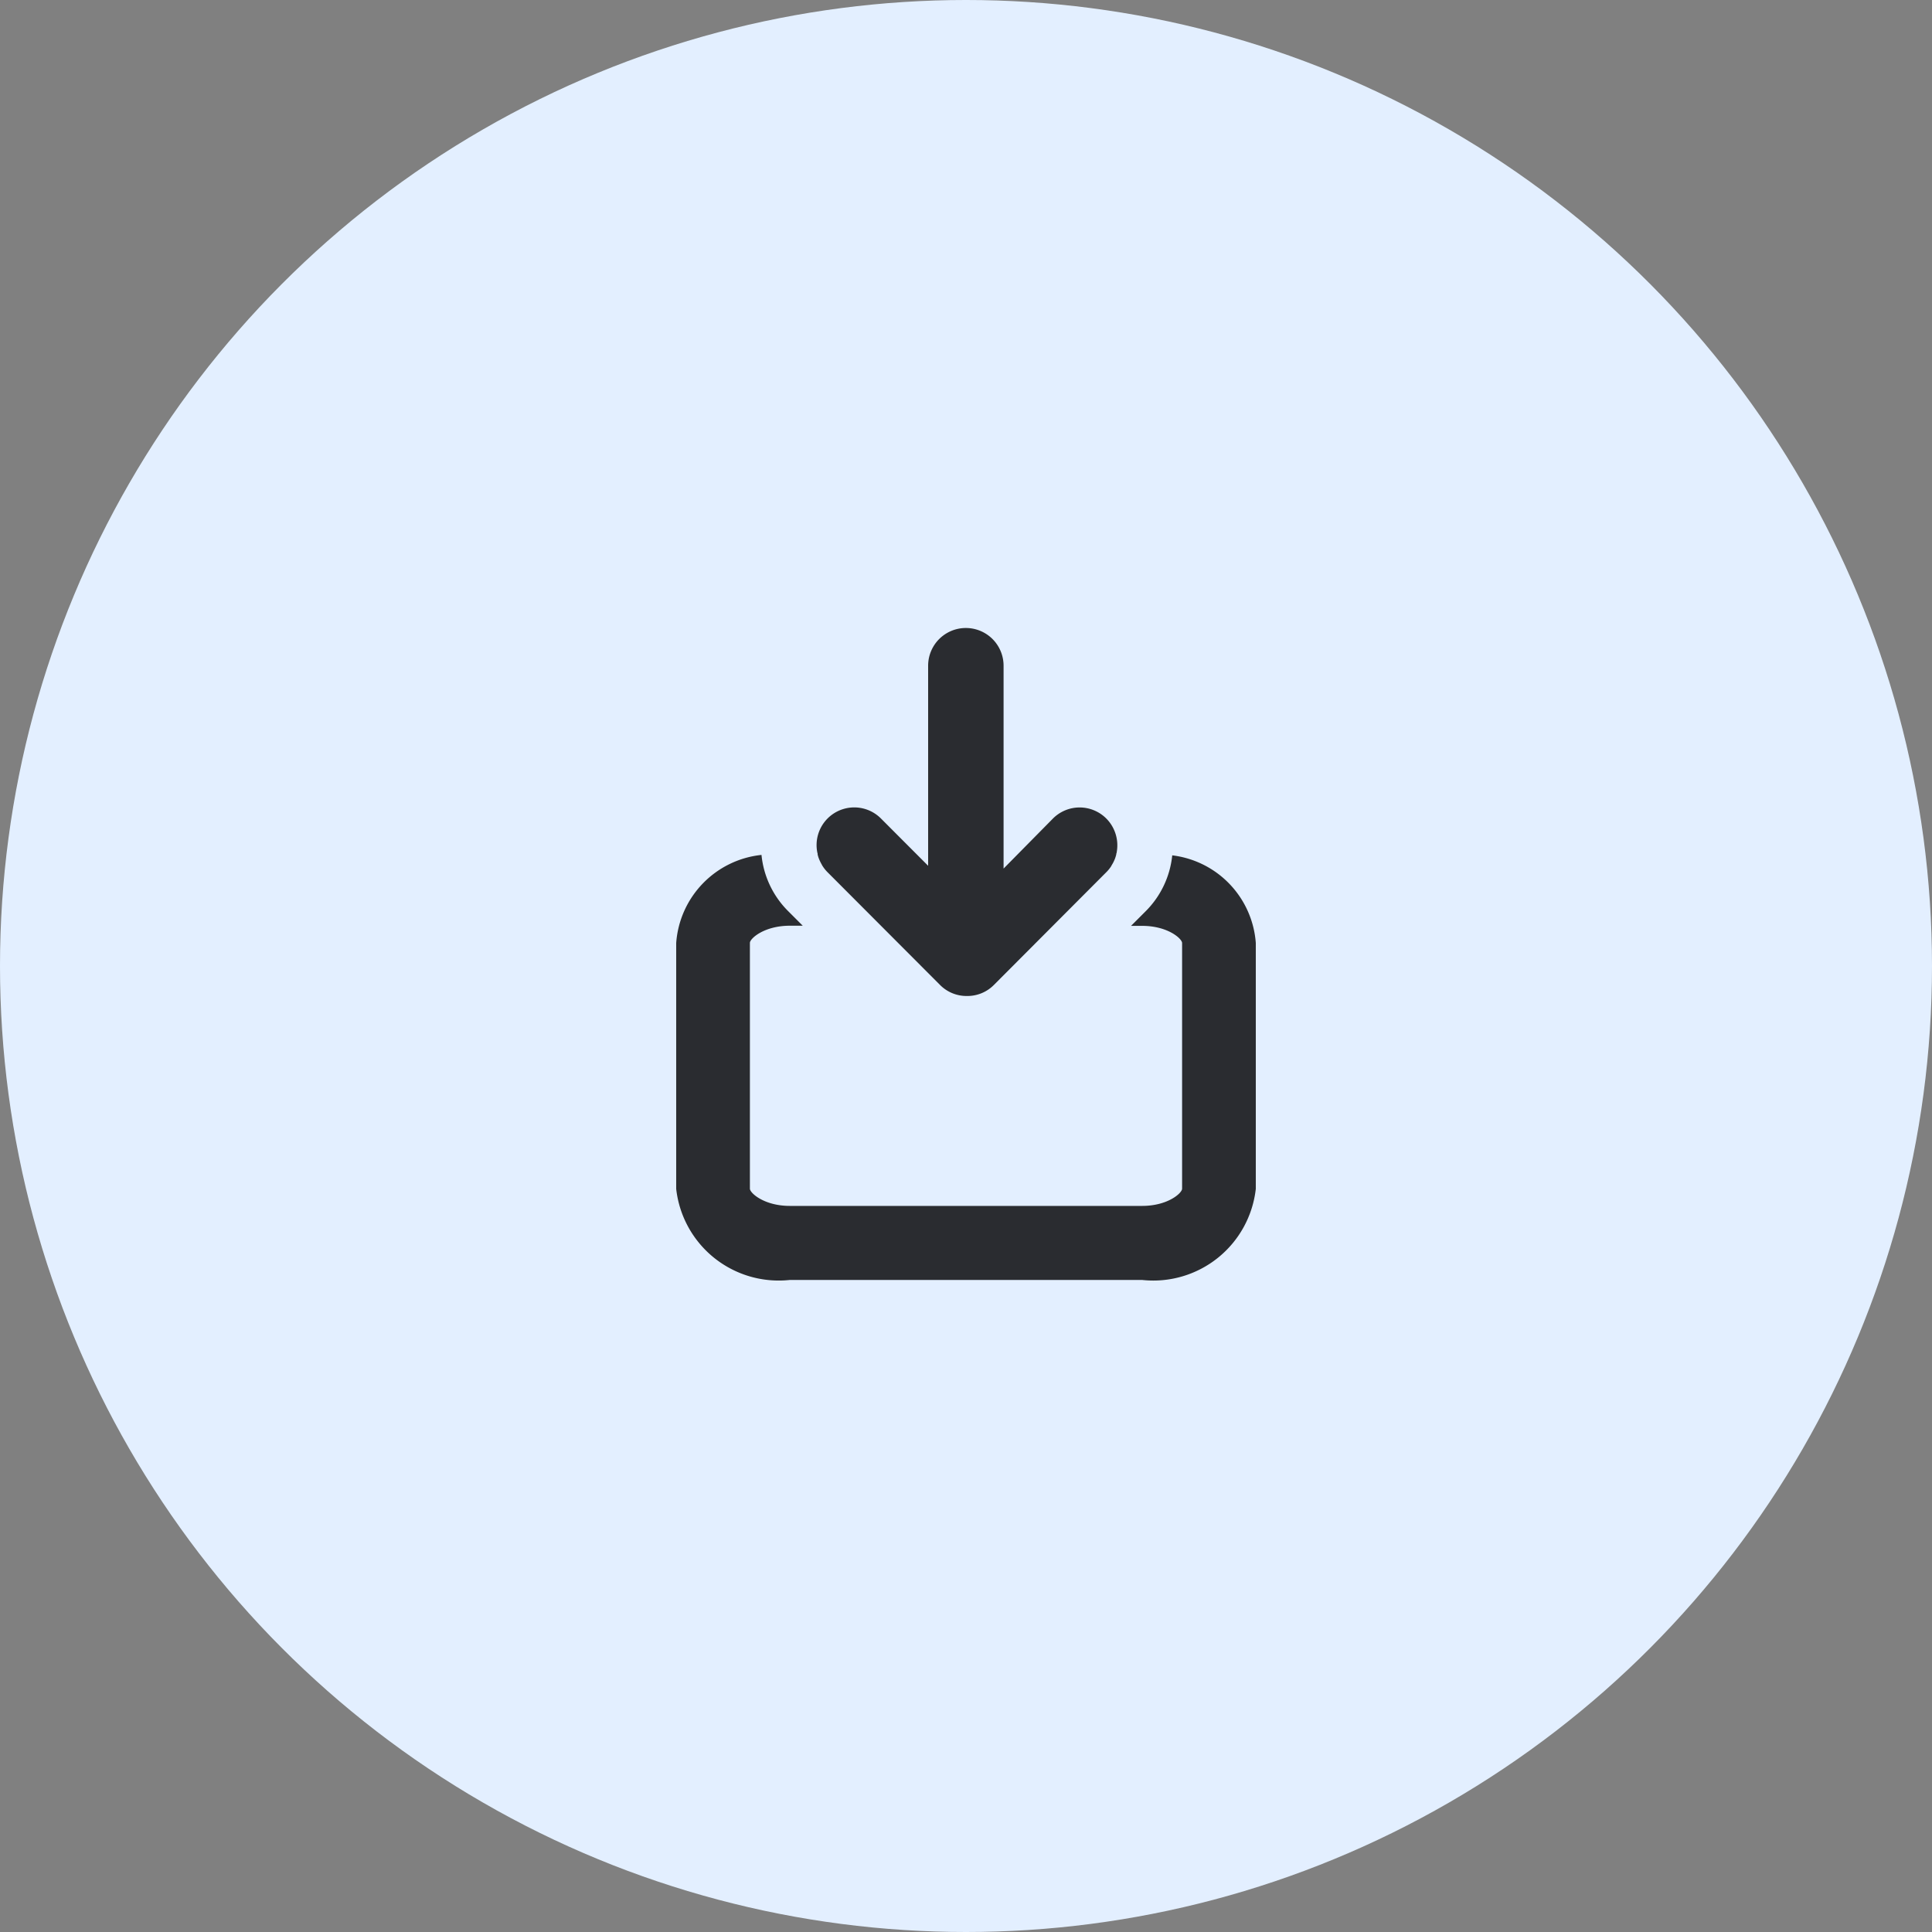 <svg id="Group_3" data-name="Group 3" xmlns="http://www.w3.org/2000/svg" width="40" height="40" viewBox="0 0 40 40">
  <rect x="0" y="0" width="40" height="40" fill="#808080" stroke="none"/>
  <circle id="Oval" cx="20" cy="20" r="20" fill="#e3efff"/>
  <path id="Icon" d="M9.645,13.5H2.354A2.136,2.136,0,0,1,0,11.615V6.524A1.977,1.977,0,0,1,1.766,4.7,1.905,1.905,0,0,0,2.32,5.866l.3.3H2.354c-.534,0-.828.266-.828.355v5.09c0,.088.294.356.828.356H9.646c.534,0,.828-.267.828-.356V6.524c0-.088-.294-.355-.828-.355H9.417l.3-.3a1.908,1.908,0,0,0,.553-1.16A1.972,1.972,0,0,1,12,6.524v5.09A2.136,2.136,0,0,1,9.645,13.5ZM6.026,7.621H6.014a.772.772,0,0,1-.552-.229L3.129,5.054a.75.75,0,0,1-.09-.111c-.007-.01-.014-.021-.02-.032L3.014,4.9c-.015-.025-.028-.051-.041-.079s-.015-.035-.022-.053a.6.6,0,0,1-.023-.078l0-.017a.269.269,0,0,1-.009-.037.78.78,0,0,1,1.319-.691l.978.98V.783a.781.781,0,1,1,1.562,0v4.2L7.8,3.947a.78.78,0,0,1,1.105,0,.787.787,0,0,1,.216.692c0,.014-.006.027-.01.039l0,.013a.827.827,0,0,1-.024.08c-.006.017-.014.034-.022.052a.612.612,0,0,1-.042.079l-.008.014A.3.3,0,0,1,9,4.943a.754.754,0,0,1-.091.111L6.577,7.393A.772.772,0,0,1,6.026,7.621Z" transform="translate(14 13)" fill="#2a2c30"/>
</svg>
